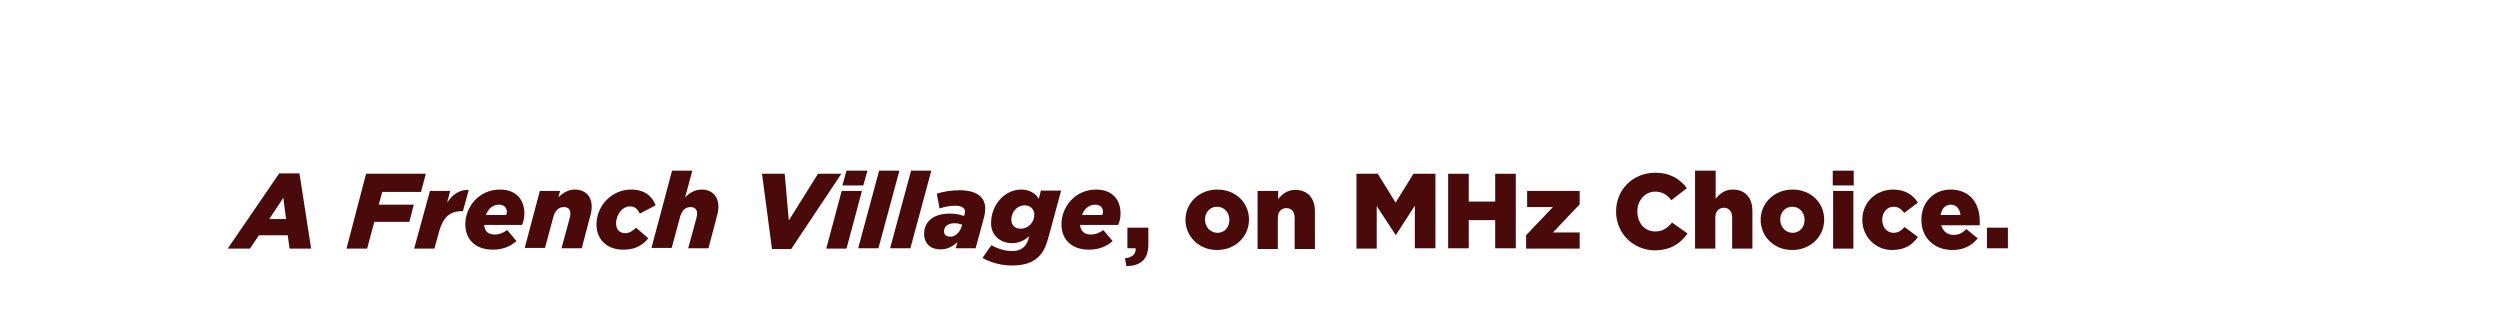 <?xml version="1.0" encoding="utf-8"?>
<!-- Generator: Adobe Illustrator 25.4.1, SVG Export Plug-In . SVG Version: 6.00 Build 0)  -->
<svg version="1.1" id="Layer_1" xmlns="http://www.w3.org/2000/svg" xmlns:xlink="http://www.w3.org/1999/xlink" x="0px" y="0px"
	 viewBox="0 0 728 90" style="enable-background:new 0 0 728 90;" xml:space="preserve">
<style type="text/css">
	.st0{fill:#490A09;}
</style>
<g>
	<path class="st0" d="M81.3,50.5h5.9l3.4,21.9h-6.3l-0.5-3.9h-8.4l-2.6,3.9h-6.5L81.3,50.5z M83.3,63.8l-0.8-6.2l-4.1,6.2H83.3z"/>
	<path class="st0" d="M106.6,50.6H124l-1.4,5.3h-11.3l-1,3.7h10.2l-1.3,5h-10.2l-2.1,7.8h-6L106.6,50.6z"/>
	<path class="st0" d="M125.2,55.6h5.9l-0.9,3.4c1.6-2.4,3.6-3.8,6.3-3.7l-1.7,6.2h-0.5c-3.2,0-5.3,1.8-6.4,5.8l-1.4,5.1h-5.9
		L125.2,55.6z"/>
	<path class="st0" d="M144.1,68.3c1.2,0,2.3-0.4,3.6-1.3l2.7,3.2c-1.7,1.5-3.9,2.5-6.9,2.5c-5,0-8-2.9-8-7.4c0-5,3.9-10.1,10.1-10.1
		c5,0,7.1,3.3,7.1,6.9c0,1.1-0.2,2.4-0.7,3.4H141C141.1,67.3,142.1,68.3,144.1,68.3z M147.4,62.6c0.1-0.3,0.2-0.6,0.2-0.9
		c0-1.1-0.7-2.1-2.3-2.1c-1.6,0-3.1,1-3.8,3H147.4z"/>
	<path class="st0" d="M157.2,55.6h5.9l-0.5,1.9c1.1-1.2,2.8-2.3,4.8-2.3c3,0,4.9,1.9,4.9,5c0,0.9-0.2,2-0.5,3l-2.4,9.1h-5.9l2.4-8.8
		c0.1-0.4,0.2-1,0.2-1.4c0-1.1-0.7-1.8-1.9-1.8c-1.6,0-2.6,1.1-3.1,3l-2.4,8.9h-5.9L157.2,55.6z"/>
	<path class="st0" d="M173.7,65.4c0-5.6,4.5-10.2,10.1-10.2c3.9,0,6.2,2,7.1,4.6l-4.6,2.4c-0.6-1.3-1.4-2.1-2.9-2.1
		c-2.2,0-4,2.4-4,5c0,1.7,1.1,2.8,2.6,2.8c1.2,0,2.1-0.5,3.2-1.6l3.6,3.1c-1.7,2-3.8,3.3-7.2,3.3C177,72.8,173.7,69.9,173.7,65.4z"
		/>
	<path class="st0" d="M195.7,49.7h5.9l-2.1,7.8c1.1-1.2,2.8-2.3,4.8-2.3c3,0,4.9,1.9,4.9,5c0,0.9-0.2,2-0.5,3l-2.4,9.1h-5.9l2.4-8.8
		c0.1-0.4,0.2-1,0.2-1.4c0-1.1-0.7-1.8-1.9-1.8c-1.6,0-2.6,1.1-3.1,3l-2.4,8.9h-5.9L195.7,49.7z"/>
	<path class="st0" d="M221.9,50.6h6.6l1.2,13.6l8.5-13.6h6.8l-14.6,21.9h-5.6L221.9,50.6z"/>
	<path class="st0" d="M245.1,55.6h5.9l-4.5,16.8h-5.9L245.1,55.6z M246.5,49.7h6.1l-1.2,4.3h-6.1L246.5,49.7z"/>
	<path class="st0" d="M256,49.7h5.9l-6.1,22.6h-5.9L256,49.7z"/>
	<path class="st0" d="M265.3,49.7h5.9l-6.1,22.6h-5.9L265.3,49.7z"/>
	<path class="st0" d="M269.1,68.1c0-3.7,2.9-5.9,7.4-5.9c1.5,0,2.9,0.2,4.2,0.7l0.1-0.2c0.1-0.3,0.2-0.6,0.2-1
		c0-1.1-0.8-1.8-2.9-1.8c-1.6,0-3.3,0.4-4.5,0.8l-0.8-4.3c1.8-0.6,4.2-1,6.6-1c5,0,7.5,2,7.5,5.3c0,0.8-0.1,1.6-0.3,2.4l-2.5,9.2
		h-5.8l0.5-1.8c-1.4,1.3-2.9,2.1-4.8,2.1C271,72.7,269.1,70.9,269.1,68.1z M280,66l0.2-0.6c-0.7-0.2-1.4-0.4-2.2-0.4
		c-1.9,0-3.1,0.9-3.1,2.4c0,1,0.7,1.5,1.7,1.5C278,69.1,279.5,67.7,280,66z"/>
	<path class="st0" d="M286.1,75.1l2.6-3.7c1.9,1.1,4.1,1.7,6,1.7c1.6,0,2.6-0.4,3.5-1.2c0.6-0.6,1.1-1.5,1.4-2.7l0.1-0.4
		c-1.5,1.3-3,2-5.1,2c-3,0-6-2-6-5.8c0-5.2,3.8-9.8,8.8-9.8c2.5,0,4.2,1.2,5.1,2.7l0.6-2.4h5.9l-3.6,13.3c-0.8,3-1.6,4.6-3,6
		c-1.7,1.6-4,2.5-7.5,2.5C291.8,77.4,288.3,76.4,286.1,75.1z M301.2,62.5c0-1.5-1.1-2.7-2.8-2.7c-2.3,0-3.9,2-3.9,4.2
		c0,1.6,1.1,2.6,2.7,2.6C299.5,66.6,301.2,64.7,301.2,62.5z"/>
	<path class="st0" d="M317.7,68.3c1.2,0,2.3-0.4,3.6-1.3l2.7,3.2c-1.7,1.5-3.9,2.5-6.9,2.5c-5,0-8-2.9-8-7.4c0-5,3.9-10.1,10.1-10.1
		c5,0,7.1,3.3,7.1,6.9c0,1.1-0.2,2.4-0.7,3.4h-11.1C314.7,67.3,315.7,68.3,317.7,68.3z M321,62.6c0.1-0.3,0.2-0.6,0.2-0.9
		c0-1.1-0.7-2.1-2.3-2.1c-1.6,0-3.1,1-3.8,3H321z"/>
</g>
<g>
	<path class="st0" d="M327.6,75.2c2.1-0.2,3.2-1.2,3.1-2.9h-2.4v-6h6.1v4.9c0,4.6-2.5,6.2-6.4,6.3L327.6,75.2z"/>
</g>
<g>
	<path class="st0" d="M345.2,64L345.2,64c0-4.8,3.9-8.8,9.3-8.8c5.4,0,9.2,3.9,9.2,8.7V64c0,4.8-3.9,8.8-9.3,8.8
		C349.1,72.8,345.2,68.8,345.2,64z M358,64L358,64c0-2.1-1.5-3.8-3.6-3.8c-2.1,0-3.5,1.7-3.5,3.7V64c0,2,1.5,3.8,3.6,3.8
		C356.7,67.8,358,66.1,358,64z"/>
	<path class="st0" d="M366.3,55.6h5.9v2.4c1.1-1.4,2.6-2.7,5-2.7c3.6,0,5.7,2.4,5.7,6.2v11H377v-9.1c0-1.8-1-2.8-2.4-2.8
		c-1.4,0-2.5,1-2.5,2.8v9.1h-5.9V55.6z"/>
	<path class="st0" d="M394.8,50.6h6.4l5.2,8.4l5.2-8.4h6.4v21.7h-6V59.9l-5.5,8.5h-0.1l-5.5-8.4v12.4h-5.9V50.6z"/>
	<path class="st0" d="M421.7,50.6h6v8.1h7.7v-8.1h6v21.7h-6v-8.2h-7.7v8.2h-6V50.6z"/>
	<path class="st0" d="M444.4,68.5l7.8-8.2h-7.5v-4.7H460v3.9l-7.8,8.2h7.8v4.7h-15.6V68.5z"/>
	<path class="st0" d="M470.6,61.6L470.6,61.6c0-6.4,4.9-11.3,11.4-11.3c4.4,0,7.3,1.9,9.2,4.5l-4.5,3.5c-1.2-1.6-2.7-2.5-4.7-2.5
		c-3,0-5.2,2.6-5.2,5.7v0.1c0,3.3,2.1,5.8,5.2,5.8c2.3,0,3.6-1.1,4.9-2.6l4.5,3.2c-2,2.8-4.8,4.9-9.6,4.9
		C475.6,72.8,470.6,68,470.6,61.6z"/>
	<path class="st0" d="M493.7,49.7h5.9v8.2c1.1-1.4,2.6-2.7,5-2.7c3.6,0,5.7,2.4,5.7,6.2v11h-5.9v-9.1c0-1.8-1-2.8-2.4-2.8
		c-1.4,0-2.5,1-2.5,2.8v9.1h-5.9V49.7z"/>
	<path class="st0" d="M512.7,64L512.7,64c0-4.8,3.9-8.8,9.3-8.8c5.4,0,9.2,3.9,9.2,8.7V64c0,4.8-3.9,8.8-9.3,8.8
		C516.5,72.8,512.7,68.8,512.7,64z M525.5,64L525.5,64c0-2.1-1.5-3.8-3.6-3.8c-2.1,0-3.5,1.7-3.5,3.7V64c0,2,1.5,3.8,3.6,3.8
		C524.1,67.8,525.5,66.1,525.5,64z"/>
	<path class="st0" d="M533.7,49.7h6.1v4.3h-6.1V49.7z M533.8,55.6h5.9v16.8h-5.9V55.6z"/>
	<path class="st0" d="M542.3,64L542.3,64c0-4.8,3.7-8.8,9-8.8c3.4,0,5.7,1.5,7.2,3.8l-4,3c-0.8-1.1-1.7-1.8-3.1-1.8
		c-1.9,0-3.3,1.7-3.3,3.7V64c0,2.2,1.4,3.8,3.3,3.8c1.4,0,2.3-0.7,3.2-1.7l3.9,2.9c-1.6,2.3-3.8,3.8-7.5,3.8
		C546,72.8,542.3,68.8,542.3,64z"/>
	<path class="st0" d="M559.5,64L559.5,64c0-5,3.5-8.8,8.5-8.8c5.8,0,8.5,4.2,8.5,9.2c0,0.4,0,0.8,0,1.2h-11.2
		c0.5,1.8,1.8,2.8,3.6,2.8c1.4,0,2.5-0.5,3.7-1.7l3.3,2.7c-1.6,2-3.9,3.4-7.3,3.4C563.2,72.8,559.5,69.2,559.5,64z M570.9,62.6
		c-0.2-1.9-1.3-3-2.9-3c-1.5,0-2.6,1.2-2.9,3H570.9z"/>
	<path class="st0" d="M578.6,66.3h6.1v6h-6.1V66.3z"/>
</g>
</svg>
